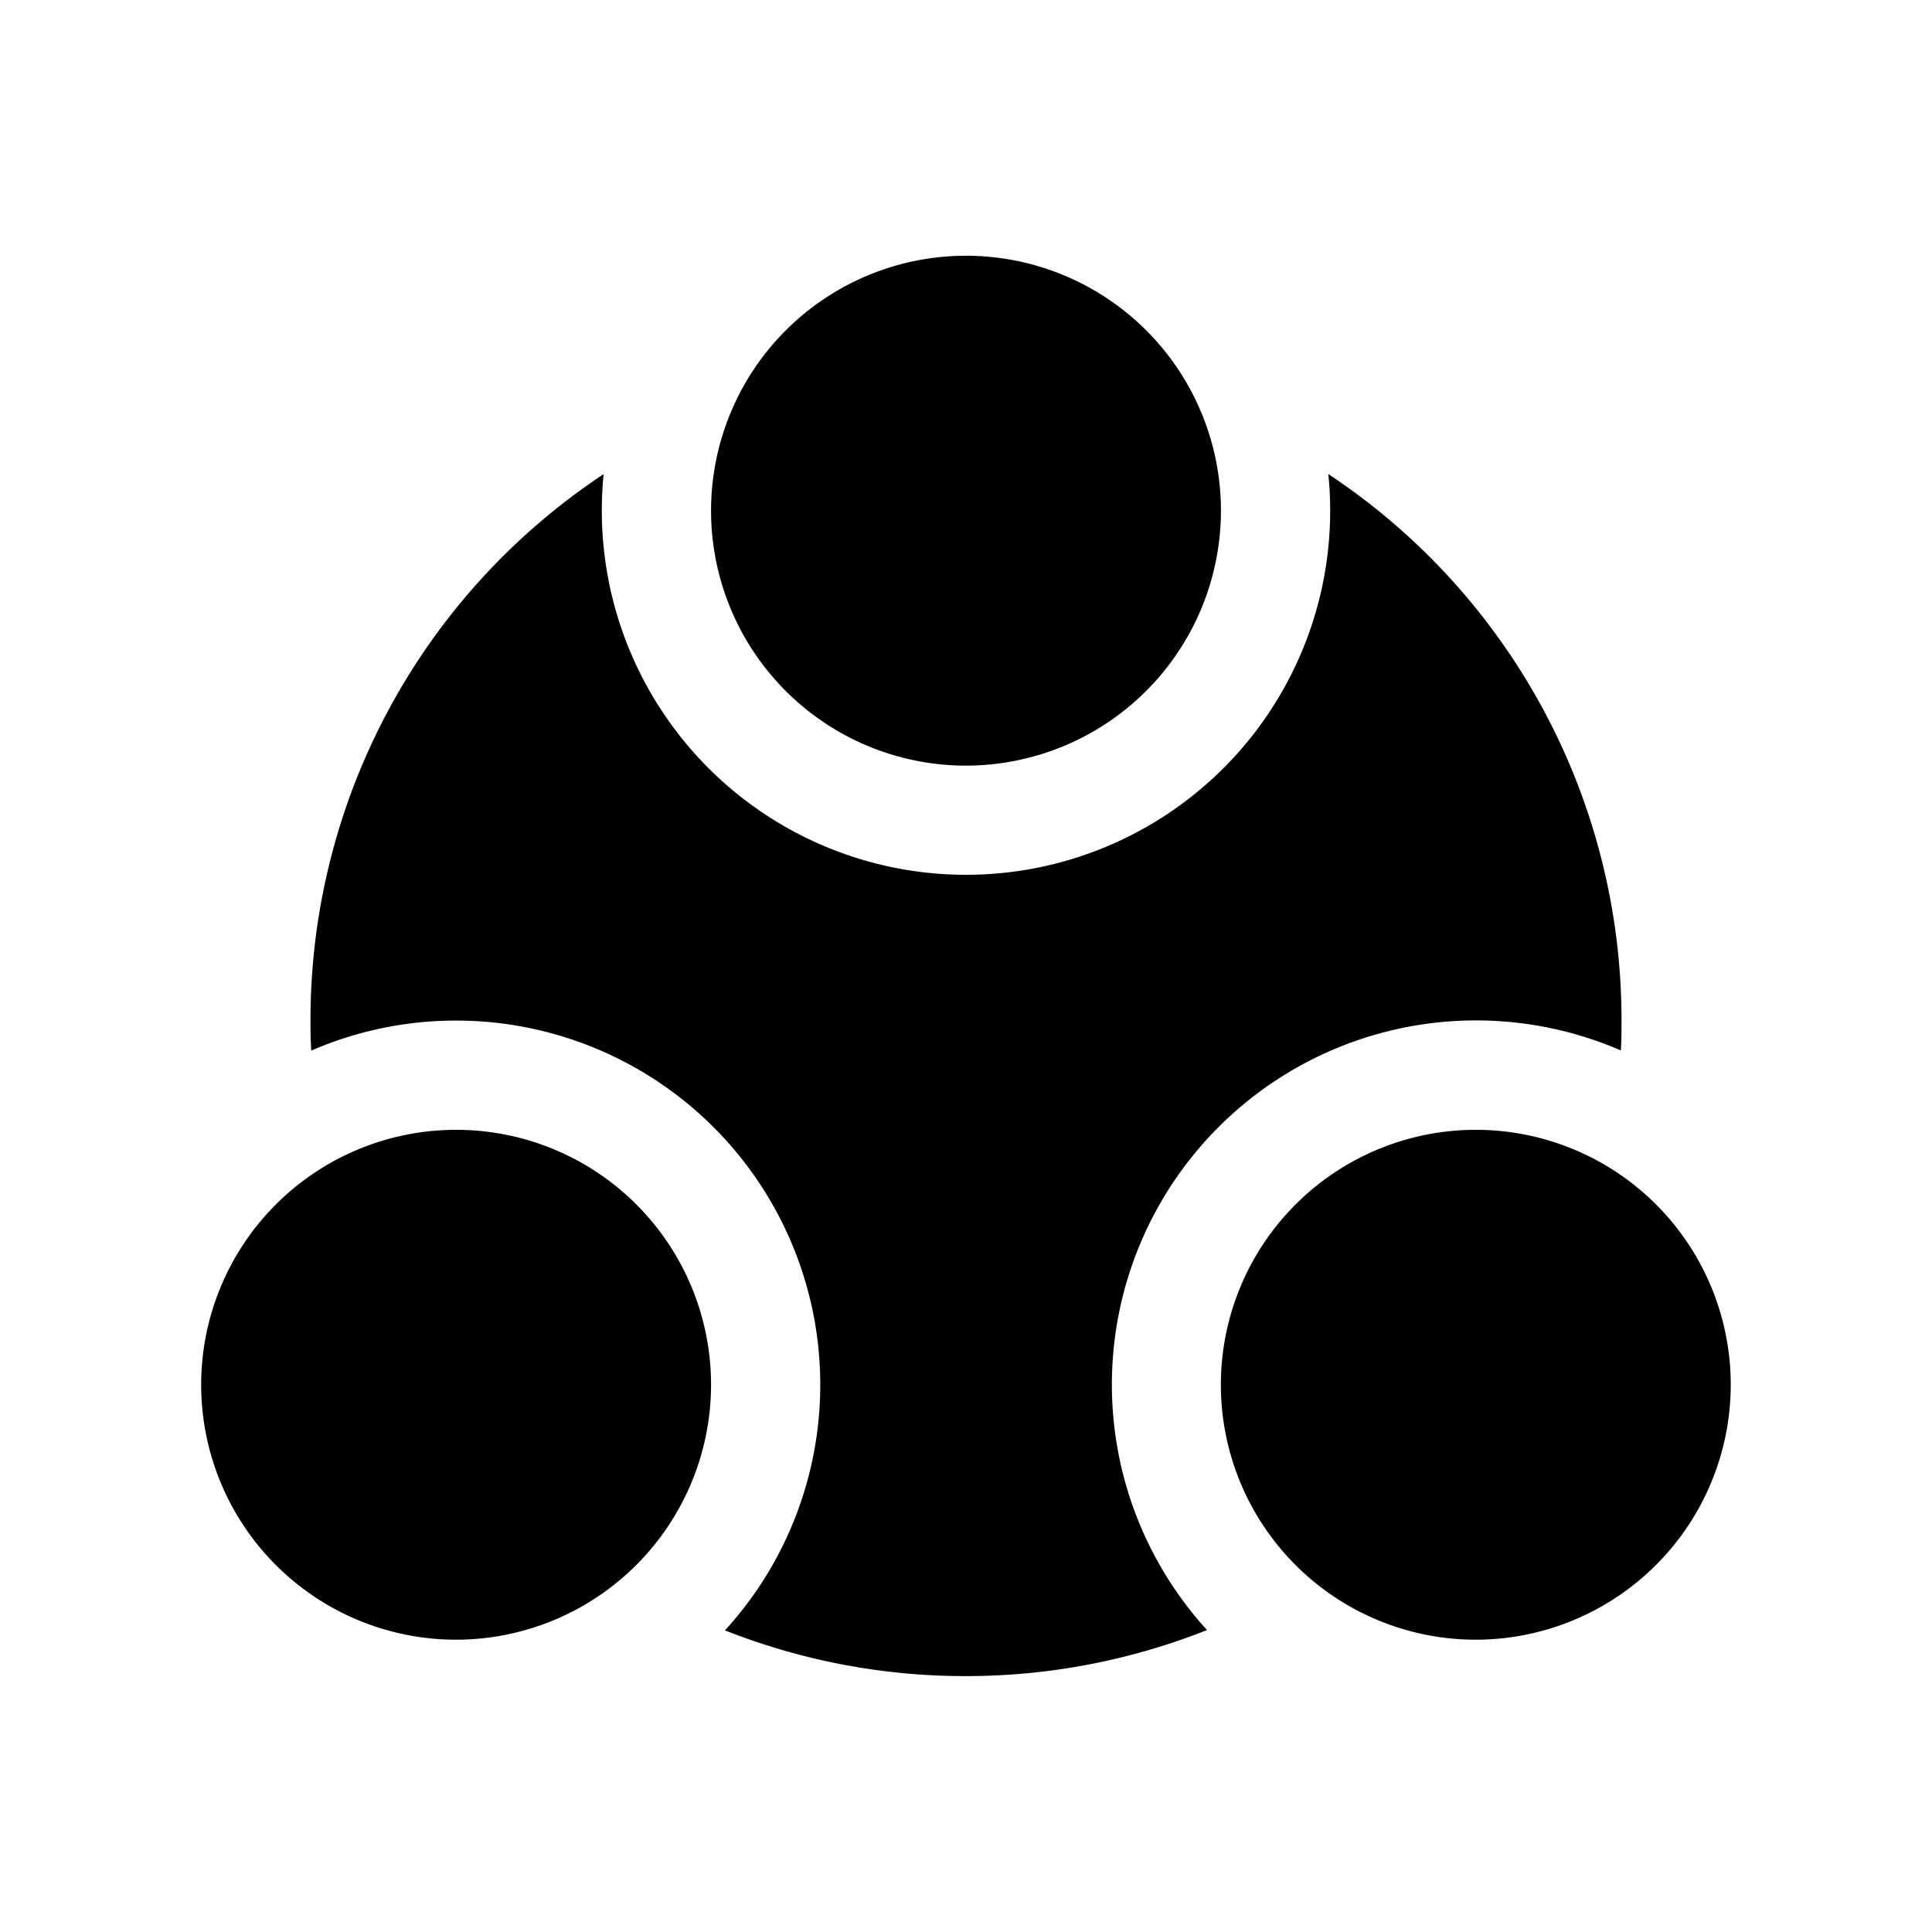 <svg xmlns="http://www.w3.org/2000/svg" width="24" height="24" viewBox="0 0 24 24">
  <defs>
    <style>
      .cls-1 {
        fill: rgba(255,255,255,0);
      }
    </style>
  </defs>
  <g id="客户分群" transform="translate(-328 -64)">
    <rect id="矩形_2" data-name="矩形 2" class="cls-1" width="24" height="24" transform="translate(328 64)"/>
    <rect id="矩形_1" data-name="矩形 1" class="cls-1" width="20" height="20" transform="translate(330 66)"/>
    <g id="组_6" data-name="组 6" transform="translate(1 0.928)">
      <path id="减去_17" data-name="减去 17" d="M8.143,14.931a8.1,8.1,0,0,1-2.994-.568A4.524,4.524,0,0,0,1.81,6.788a4.5,4.5,0,0,0-1.8.373C0,7.021,0,6.9,0,6.788A8.133,8.133,0,0,1,3.641,0c-.014.145-.022.3-.022.453a4.524,4.524,0,0,0,9.048,0c0-.151-.008-.3-.023-.454a8.133,8.133,0,0,1,3.642,6.787c0,.123,0,.249-.008.373a4.524,4.524,0,0,0-5.141,7.2A8.1,8.1,0,0,1,8.143,14.931Z" transform="translate(330.857 68.962)"/>
      <path id="减去_19" data-name="减去 19" d="M3.166,6.333A3.167,3.167,0,1,1,6.333,3.166,3.17,3.17,0,0,1,3.166,6.333Z" transform="translate(342.167 77.108)"/>
      <path id="减去_18" data-name="减去 18" d="M3.166,6.333A3.167,3.167,0,1,1,6.333,3.166,3.17,3.17,0,0,1,3.166,6.333Z" transform="translate(329.5 77.108)"/>
      <path id="减去_20" data-name="减去 20" d="M3.166,6.333A3.167,3.167,0,1,1,6.333,3.166,3.17,3.17,0,0,1,3.166,6.333Z" transform="translate(335.834 66.25)"/>
    </g>
  </g>
</svg>
